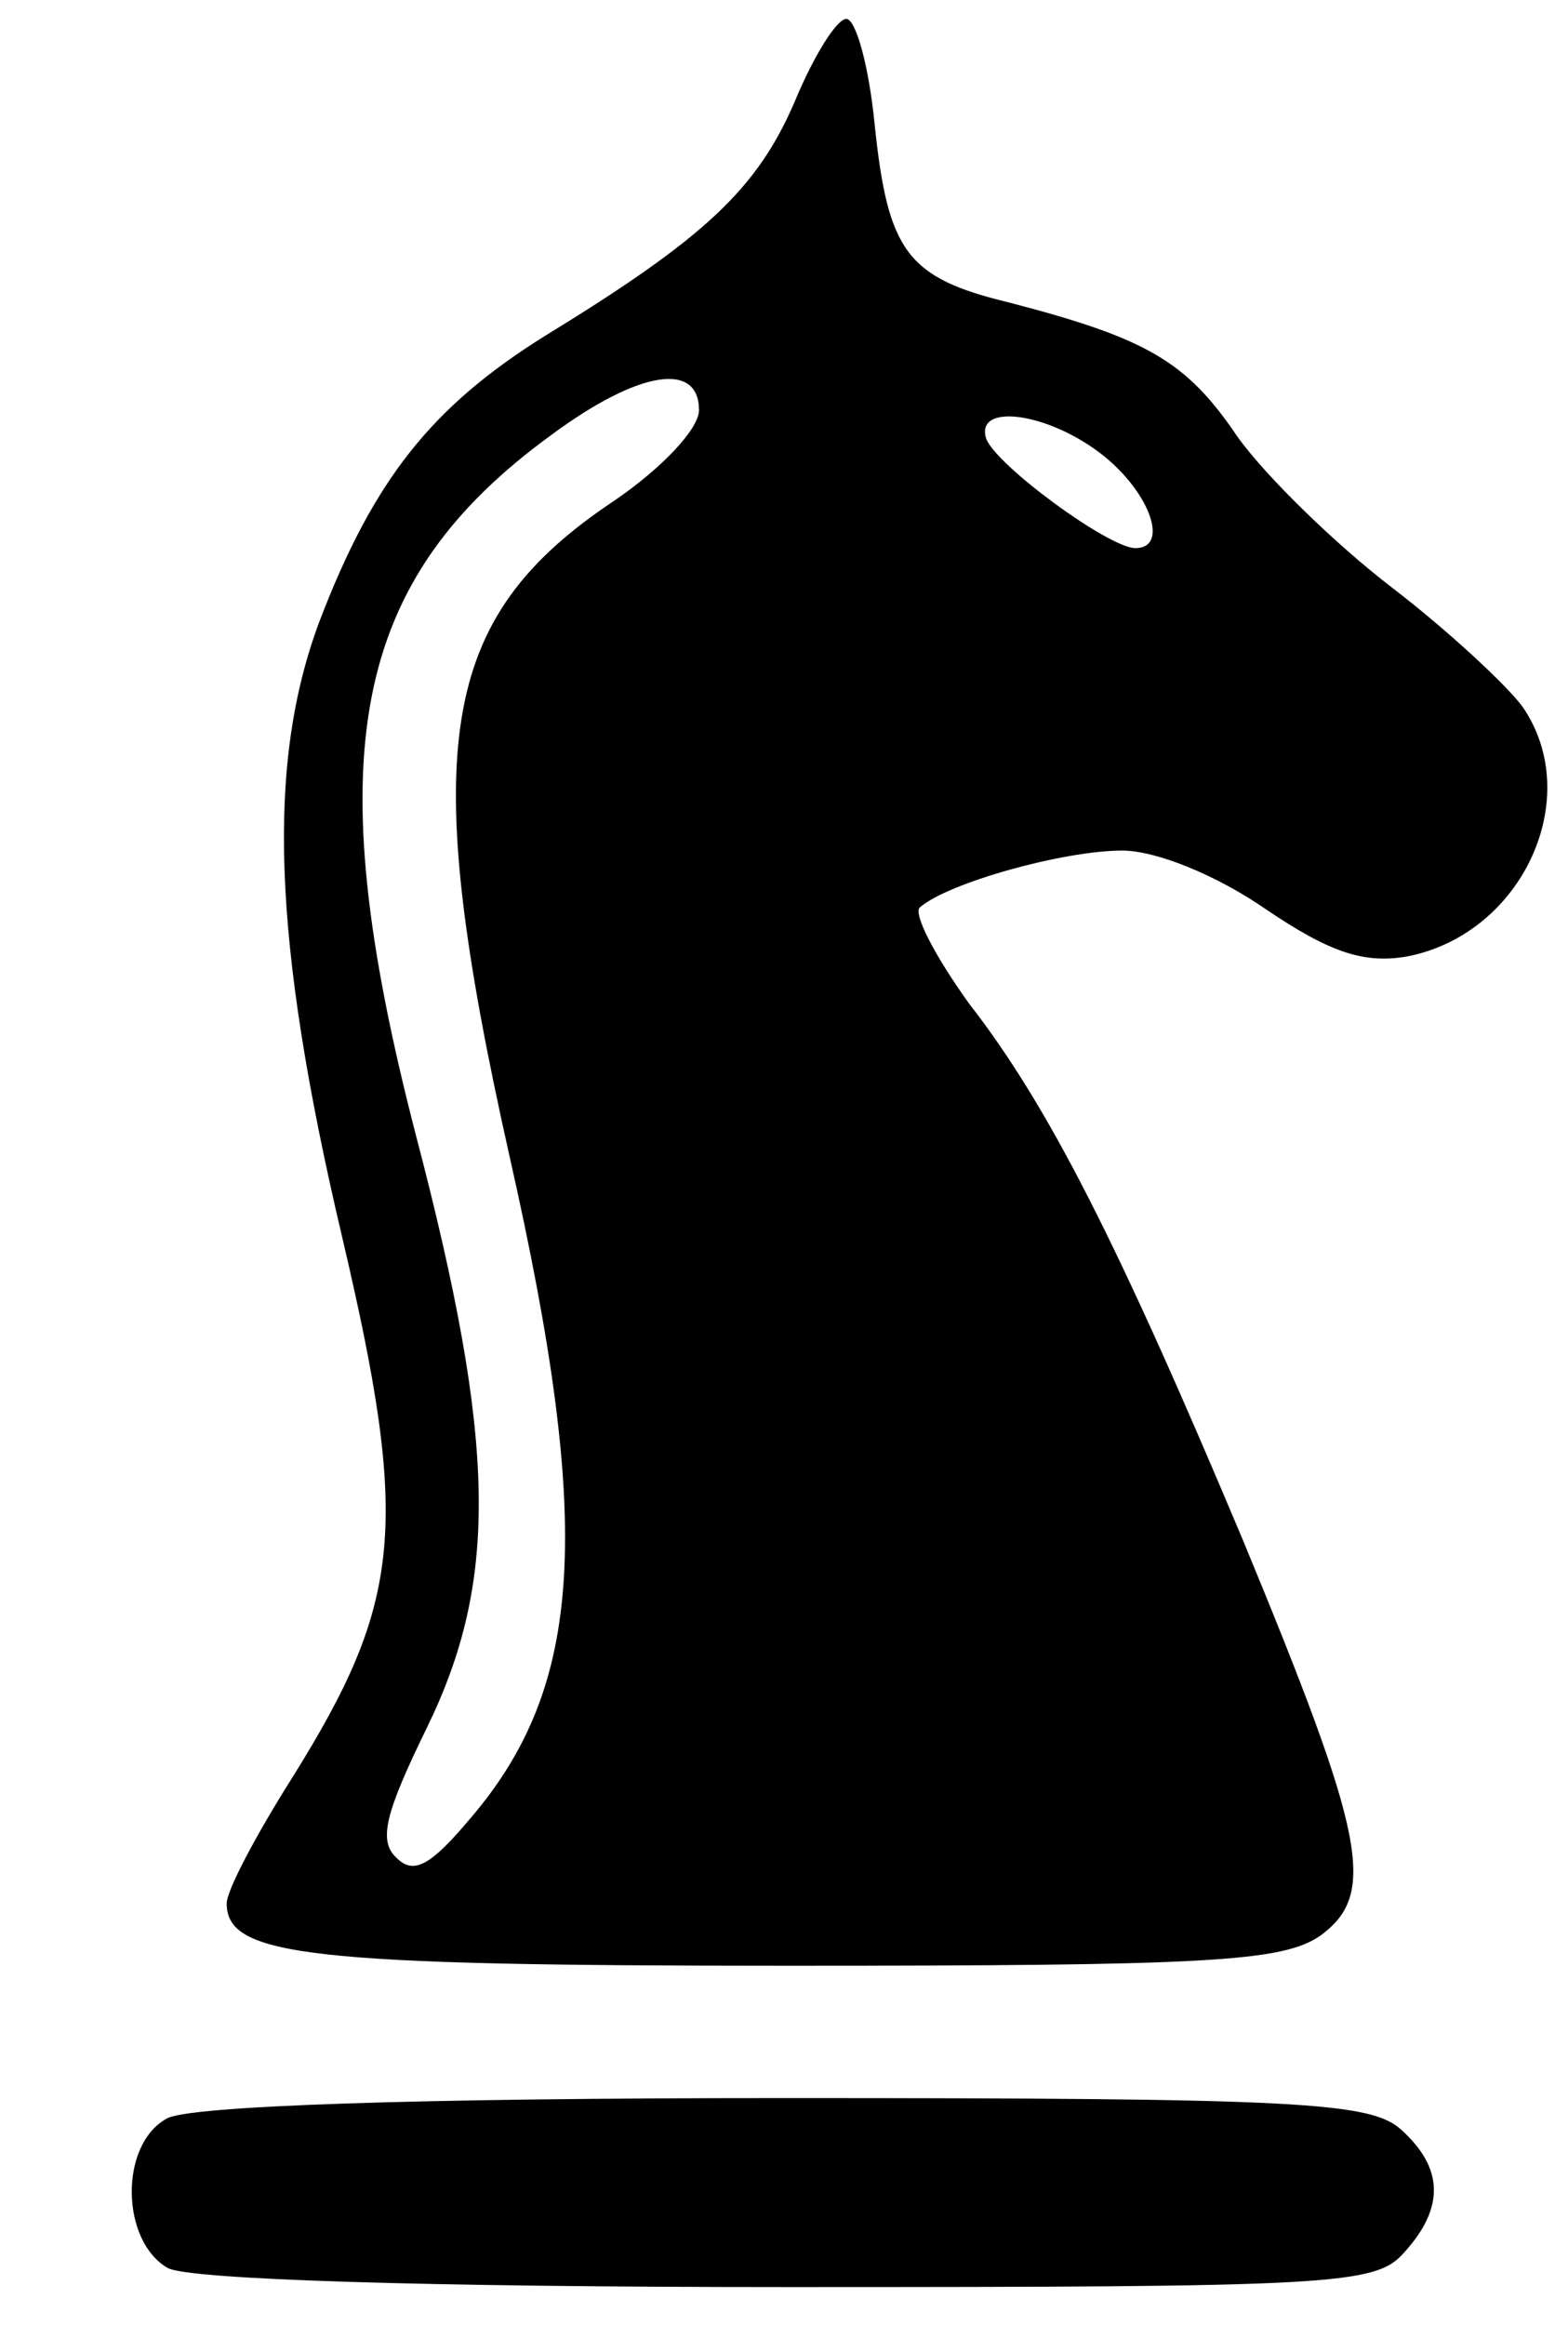 <?xml version="1.0" standalone="no"?>
<!DOCTYPE svg PUBLIC "-//W3C//DTD SVG 20010904//EN"
 "http://www.w3.org/TR/2001/REC-SVG-20010904/DTD/svg10.dtd">
<svg version="1.0" xmlns="http://www.w3.org/2000/svg"
 width="83pt" height="123pt" viewBox="0 0 83 123"
 preserveAspectRatio="xMidYMid meet">

<g transform="translate(0,123) scale(0.1,-0.1)"
fill="#000000" stroke="none">
<path d="M421 1177 c-20 -47 -48 -73 -133 -125 -59 -37 -90 -75 -119 -151 -28
-75 -25 -168 12 -325 36 -153 32 -193 -26 -286 -19 -30 -35 -60 -35 -67 0 -28
43 -33 297 -33 222 0 262 2 282 16 30 22 24 52 -41 209 -66 157 -103 230 -145
284 -18 25 -30 48 -26 51 15 13 76 30 107 30 18 0 50 -13 76 -31 34 -23 52
-29 75 -25 61 12 94 84 61 132 -8 11 -39 40 -69 63 -30 23 -67 59 -82 80 -27
40 -48 52 -121 71 -54 13 -64 27 -71 94 -3 31 -10 56 -15 56 -5 0 -17 -19 -27
-43z m-51 -164 c0 -10 -20 -31 -45 -48 -93 -62 -104 -130 -55 -348 44 -195 39
-279 -21 -349 -21 -25 -30 -30 -39 -21 -10 9 -6 24 16 69 38 78 37 150 -6 314
-52 201 -34 293 72 370 46 34 78 39 78 13z m214 -24 c25 -20 35 -49 17 -49
-14 0 -74 44 -79 58 -6 19 33 14 62 -9z"/>
<path d="M88 109 c-25 -14 -24 -65 1 -79 12 -6 135 -10 329 -10 287 0 310 1
325 18 22 24 21 45 -1 65 -16 15 -54 17 -328 17 -191 0 -316 -4 -326 -11z"/>
</g>
</svg>
